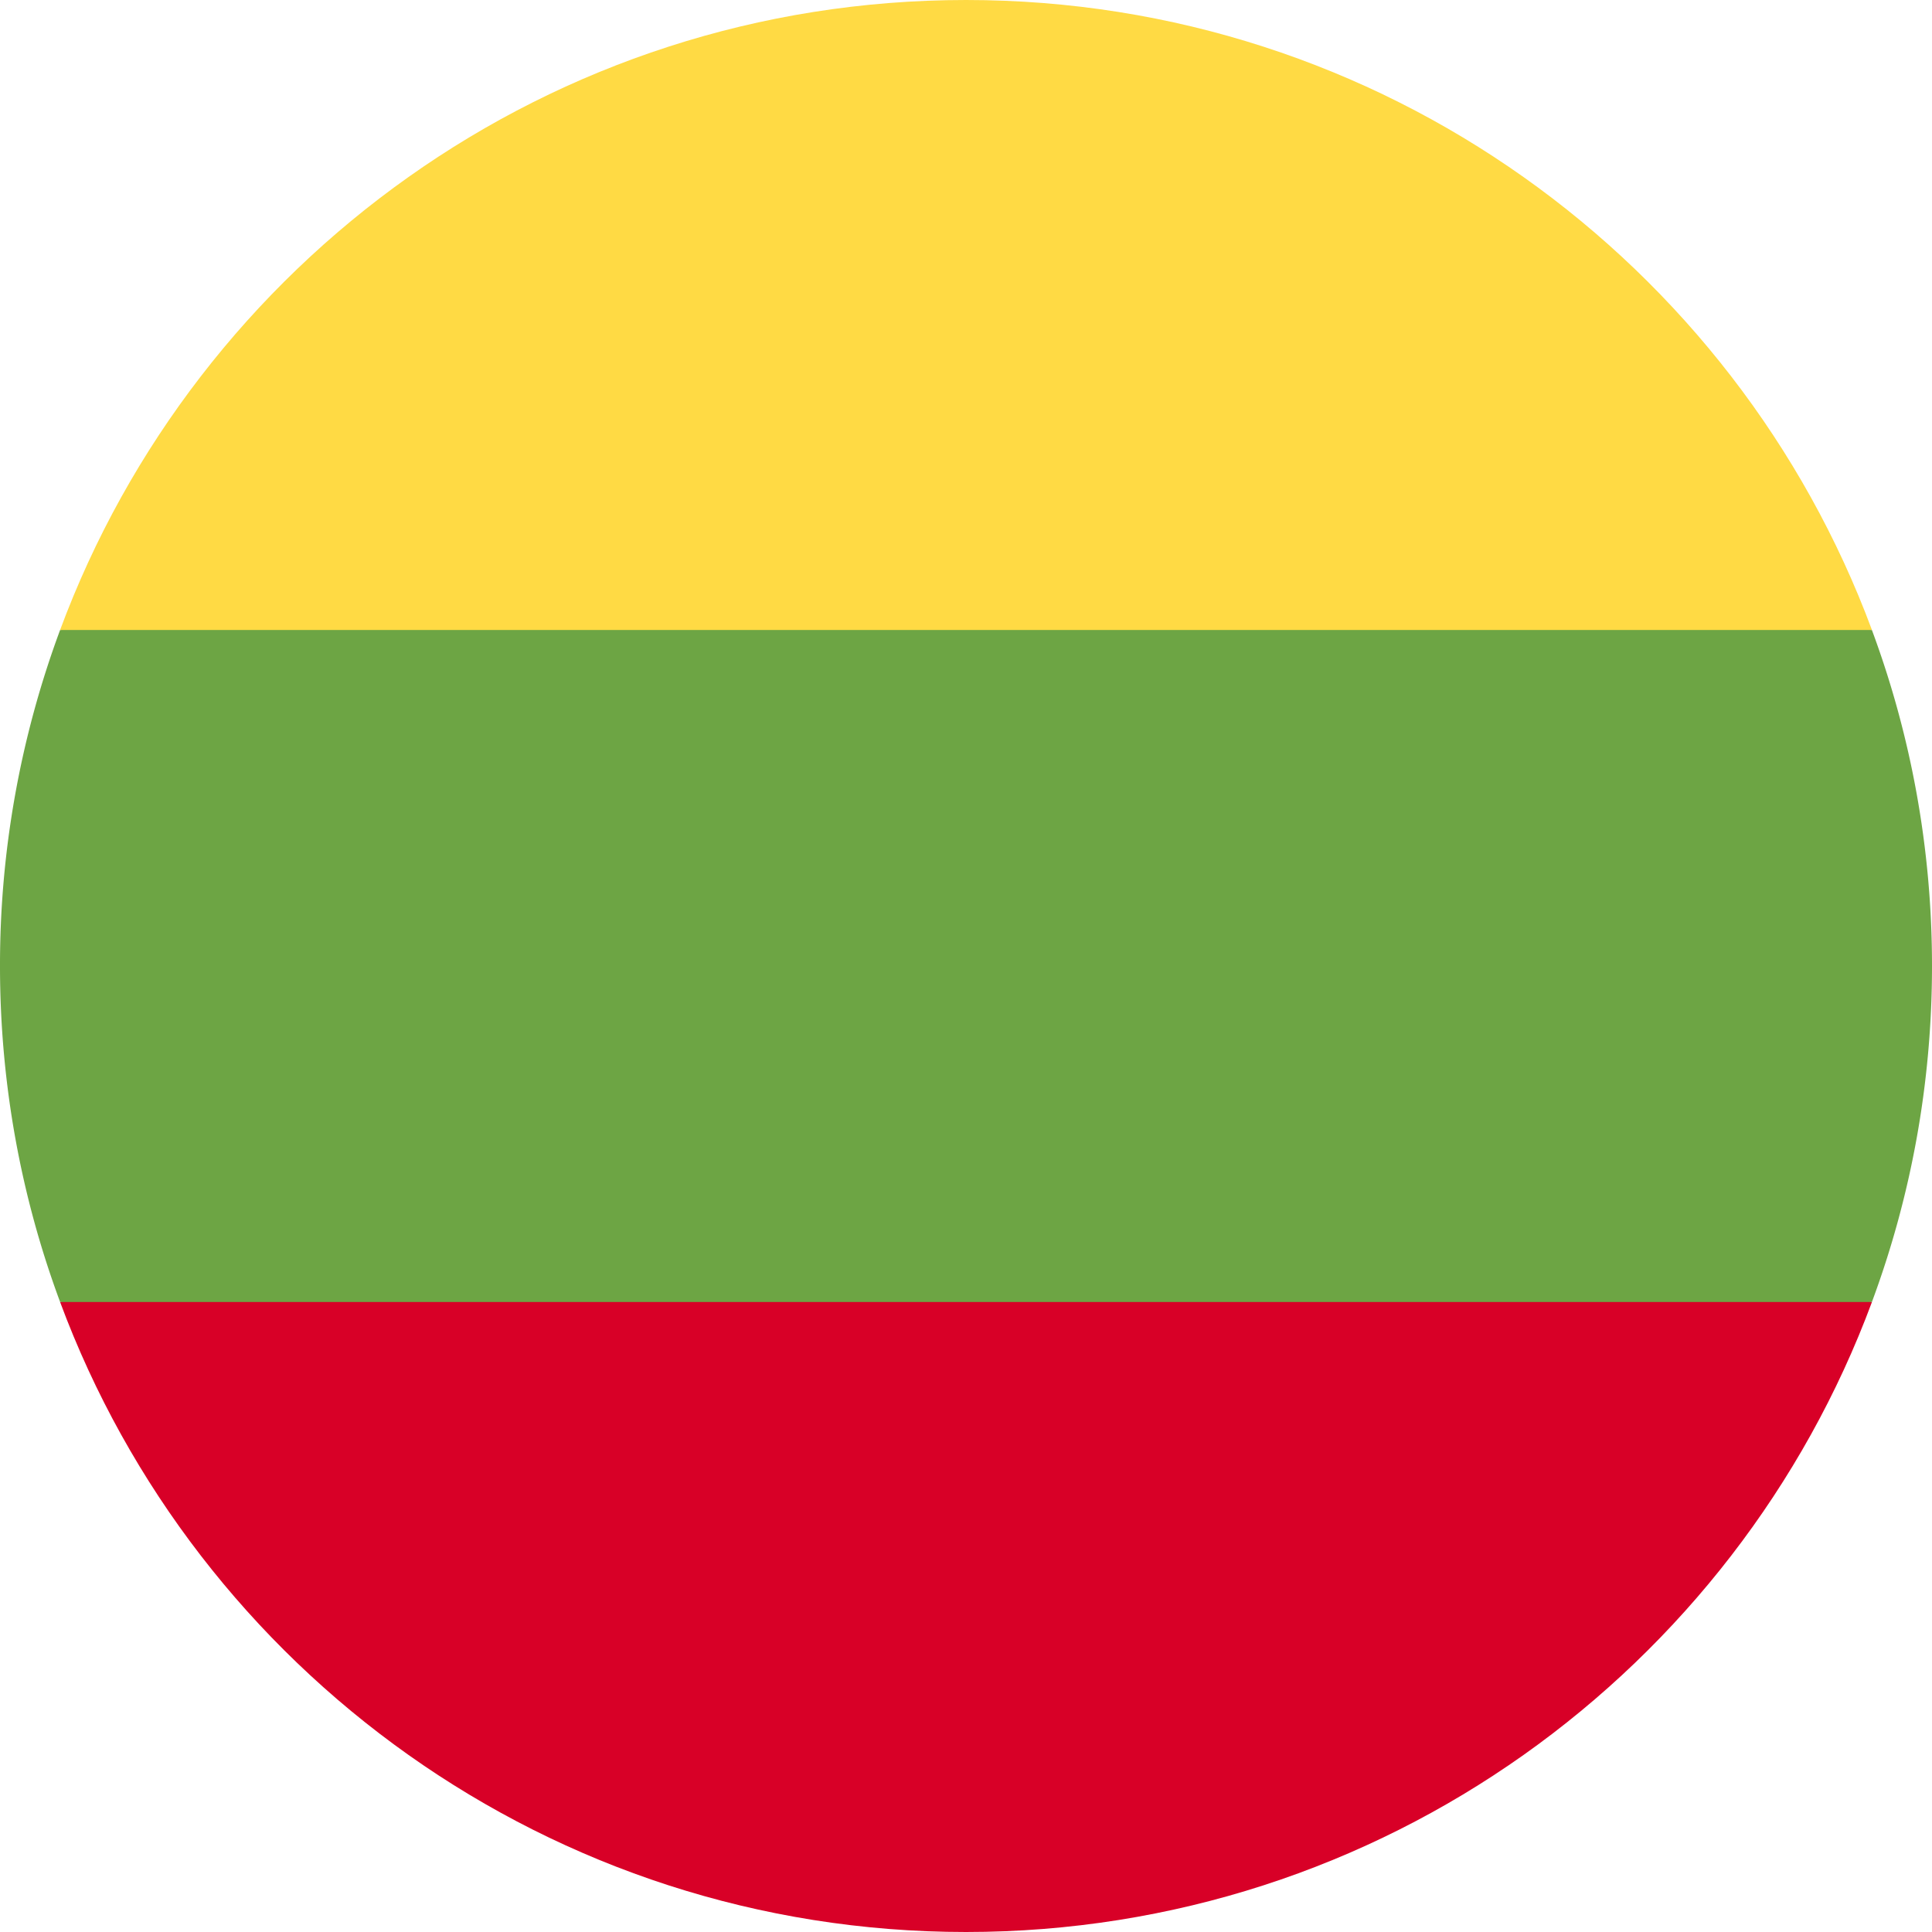 <svg xmlns="http://www.w3.org/2000/svg" width="56" height="56"><path fill="#6DA544" d="M54.258 37.74C55.384 34.705 56 31.424 56 28s-.616-6.706-1.742-9.739L28 15.826 1.742 18.261A27.928 27.928 0 000 28.001c0 3.424.616 6.705 1.742 9.737L28 40.174l26.258-2.436v.002z"/><path fill="#FFDA44" d="M54.259 18.26C50.303 7.599 40.039 0 28.001 0 15.96 0 5.698 7.598 1.742 18.26h52.517z"/><path fill="#D80027" d="M28 56c12.04 0 22.303-7.598 26.259-18.26H1.742C5.698 48.4 15.962 56 28 56z"/></svg>
